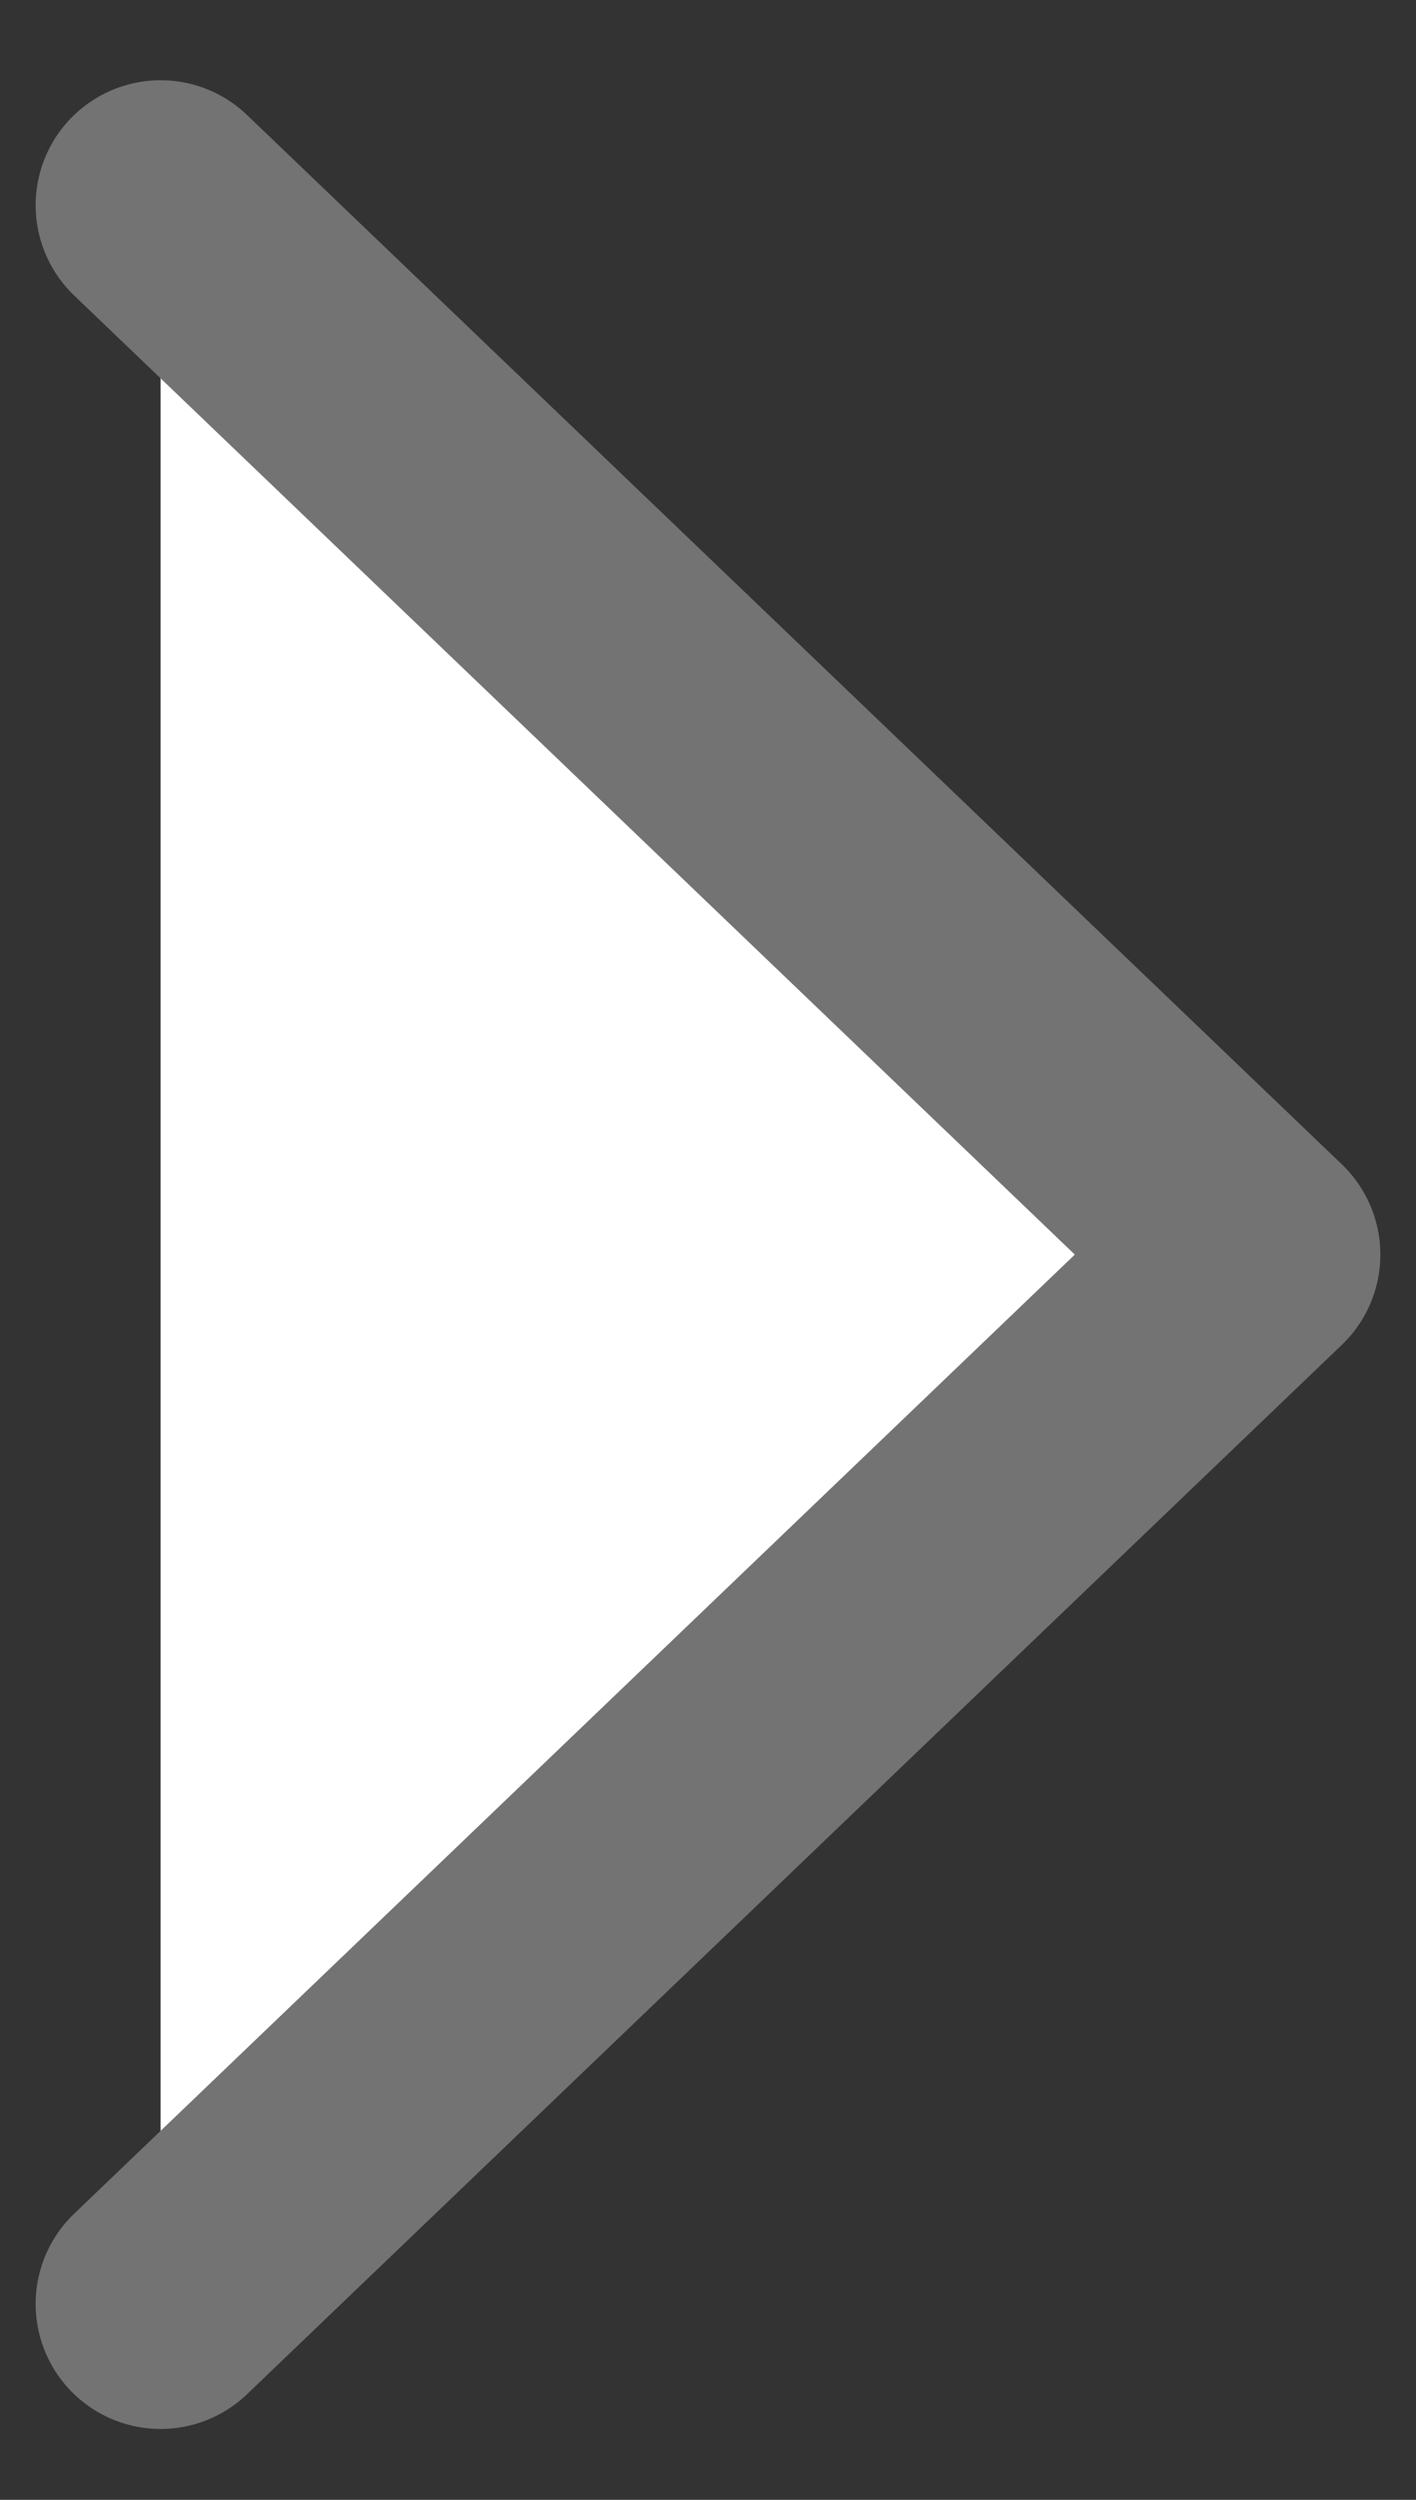 <svg width="17" height="30" viewBox="0 0 17 30" fill="none" xmlns="http://www.w3.org/2000/svg">
<rect x="0" y="0" width="17" height="30" fill="#333333" stroke="none"/>
<path d="M1.928 2.463L15.072 15.056L1.928 27.649" fill="white"/>
<path d="M1.928 2.463L15.072 15.056L1.928 27.649" stroke="#737373" stroke-width="3" stroke-linecap="round" stroke-linejoin="round"/>
</svg>
